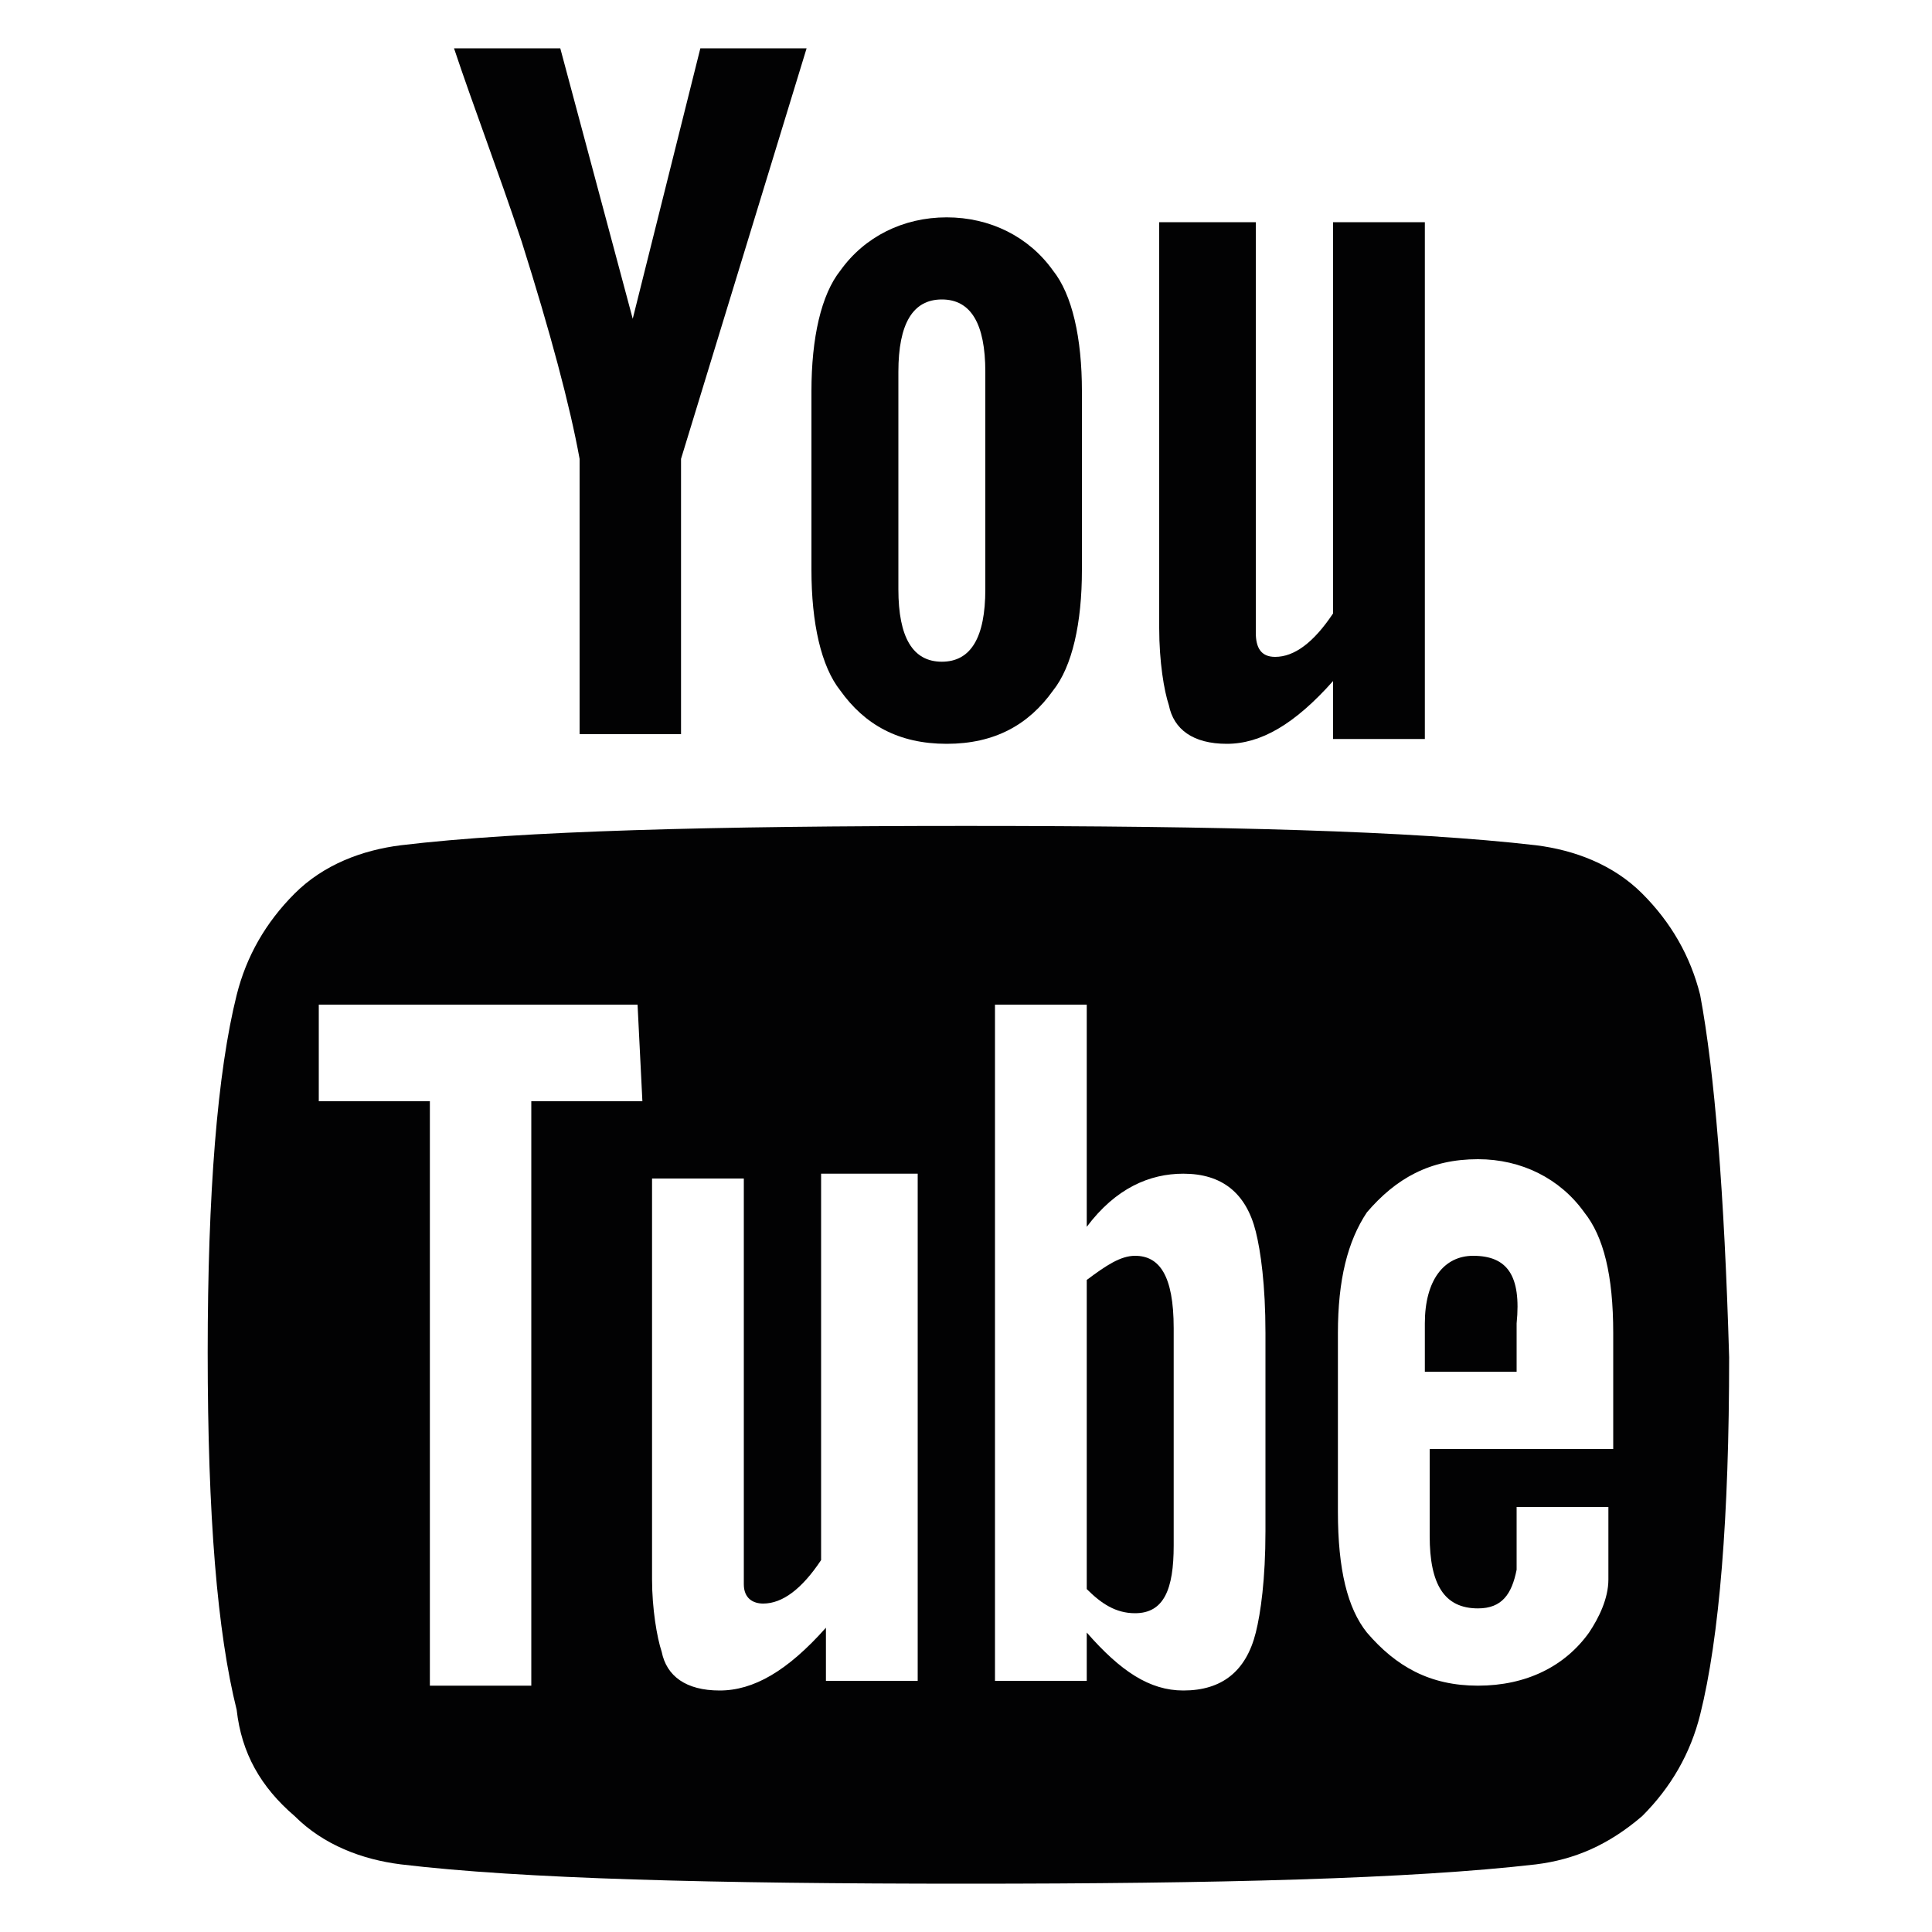 <?xml version="1.0" encoding="utf-8"?>
<!-- Generator: Adobe Illustrator 26.3.1, SVG Export Plug-In . SVG Version: 6.00 Build 0)  -->
<svg version="1.1" id="Vrstva_1" xmlns="http://www.w3.org/2000/svg" xmlns:xlink="http://www.w3.org/1999/xlink" x="0px" y="0px"
	 width="40px" height="40px" viewBox="0 0 40 40" style="enable-background:new 0 0 40 40;" xml:space="preserve">
<style type="text/css">
	.st0{fill:#010202;}
	.st1{fill-rule:evenodd;clip-rule:evenodd;fill:#010202;}
	.st2{fill:none;stroke:#010202;stroke-width:1.6;stroke-linecap:round;stroke-linejoin:round;}
	.st3{fill:none;stroke:#010202;stroke-width:1.6;stroke-linecap:round;}
	.st4{fill:none;stroke:#010202;stroke-width:1.6;stroke-linejoin:round;}
	.st5{fill:none;stroke:#010202;stroke-width:1.6;}
	.st6{fill:#020203;}
</style>
<g>
	<g>
		<path class="st6" d="M35.2,20.6c-0.2-0.8-0.6-1.5-1.2-2.1c-0.6-0.6-1.4-0.9-2.2-1c-2.6-0.3-6.5-0.4-11.8-0.4
			c-5.2,0-9.2,0.1-11.7,0.4c-0.8,0.1-1.6,0.4-2.2,1c-0.6,0.6-1,1.3-1.2,2.1c-0.4,1.6-0.6,4.1-0.6,7.4c0,3.4,0.2,5.8,0.6,7.4
			C5,36.3,5.4,37,6.1,37.6c0.6,0.6,1.4,0.9,2.2,1C10.8,38.9,14.8,39,20,39c5.2,0,9.2-0.1,11.8-0.4c0.8-0.1,1.5-0.4,2.2-1
			c0.6-0.6,1-1.3,1.2-2.1c0.4-1.6,0.6-4.1,0.6-7.4C35.7,24.7,35.5,22.2,35.2,20.6z M13.3,22.8H11v12.1H8.9V22.8H6.6v-2h6.6
			L13.3,22.8L13.3,22.8z M19,34.8h-1.9v-1.1c-0.8,0.9-1.5,1.3-2.2,1.3c-0.7,0-1.1-0.3-1.2-0.8c-0.1-0.3-0.2-0.9-0.2-1.5v-8.3h1.9
			v7.7c0,0.5,0,0.7,0,0.7c0,0.3,0.2,0.4,0.4,0.4c0.4,0,0.8-0.3,1.2-0.9v-8H19L19,34.8L19,34.8z M26.2,31.7c0,1-0.1,1.7-0.2,2.1
			c-0.2,0.8-0.7,1.2-1.5,1.2c-0.7,0-1.3-0.4-2-1.2v1h-1.9V20.8h1.9v4.6c0.6-0.8,1.3-1.1,2-1.1c0.8,0,1.3,0.4,1.5,1.2
			c0.1,0.4,0.2,1.1,0.2,2.1V31.7z M33.4,30h-3.8v1.8c0,1,0.3,1.5,1,1.5c0.5,0,0.7-0.3,0.8-0.8c0-0.1,0-0.6,0-1.3h1.9v0.3
			c0,0.7,0,1.1,0,1.2c0,0.4-0.2,0.8-0.4,1.1c-0.5,0.7-1.3,1.1-2.3,1.1c-1,0-1.7-0.4-2.3-1.1c-0.4-0.5-0.6-1.3-0.6-2.5v-3.7
			c0-1.1,0.2-1.9,0.6-2.5c0.6-0.7,1.3-1.1,2.3-1.1c0.9,0,1.7,0.4,2.2,1.1c0.4,0.5,0.6,1.3,0.6,2.5L33.4,30L33.4,30z"/>
		<path class="st6" d="M23.5,26c-0.3,0-0.6,0.2-1,0.5v6.4c0.3,0.3,0.6,0.5,1,0.5c0.6,0,0.8-0.5,0.8-1.4v-4.5
			C24.3,26.4,24,26,23.5,26z"/>
		<path class="st6" d="M30.5,26c-0.6,0-1,0.5-1,1.4v1h1.9v-1C31.5,26.4,31.2,26,30.5,26z"/>
		<path class="st6" d="M12,9.5v5.7h2.1V9.5L16.7,1h-2.2l-1.4,5.6L11.6,1H9.4c0.4,1.2,0.9,2.5,1.4,4C11.4,6.9,11.8,8.4,12,9.5z"/>
		<path class="st6" d="M19.6,15.4c1,0,1.7-0.4,2.2-1.1c0.4-0.5,0.6-1.4,0.6-2.5V8.1c0-1.1-0.2-2-0.6-2.5c-0.5-0.7-1.3-1.1-2.2-1.1
			c-0.9,0-1.7,0.4-2.2,1.1c-0.4,0.5-0.6,1.4-0.6,2.5v3.7c0,1.1,0.2,2,0.6,2.5C17.9,15,18.6,15.4,19.6,15.4z M18.6,7.7
			c0-1,0.3-1.5,0.9-1.5c0.6,0,0.9,0.5,0.9,1.5v4.5c0,1-0.3,1.5-0.9,1.5c-0.6,0-0.9-0.5-0.9-1.5V7.7z"/>
		<path class="st6" d="M25.4,15.4c0.7,0,1.4-0.4,2.2-1.3v1.2h1.9V4.6h-1.9v8.1c-0.4,0.6-0.8,0.9-1.2,0.9c-0.3,0-0.4-0.2-0.4-0.5
			c0,0,0-0.3,0-0.7V4.6H24V13c0,0.7,0.1,1.3,0.2,1.6C24.3,15.1,24.7,15.4,25.4,15.4z"/>
	</g>
</g>
</svg>
